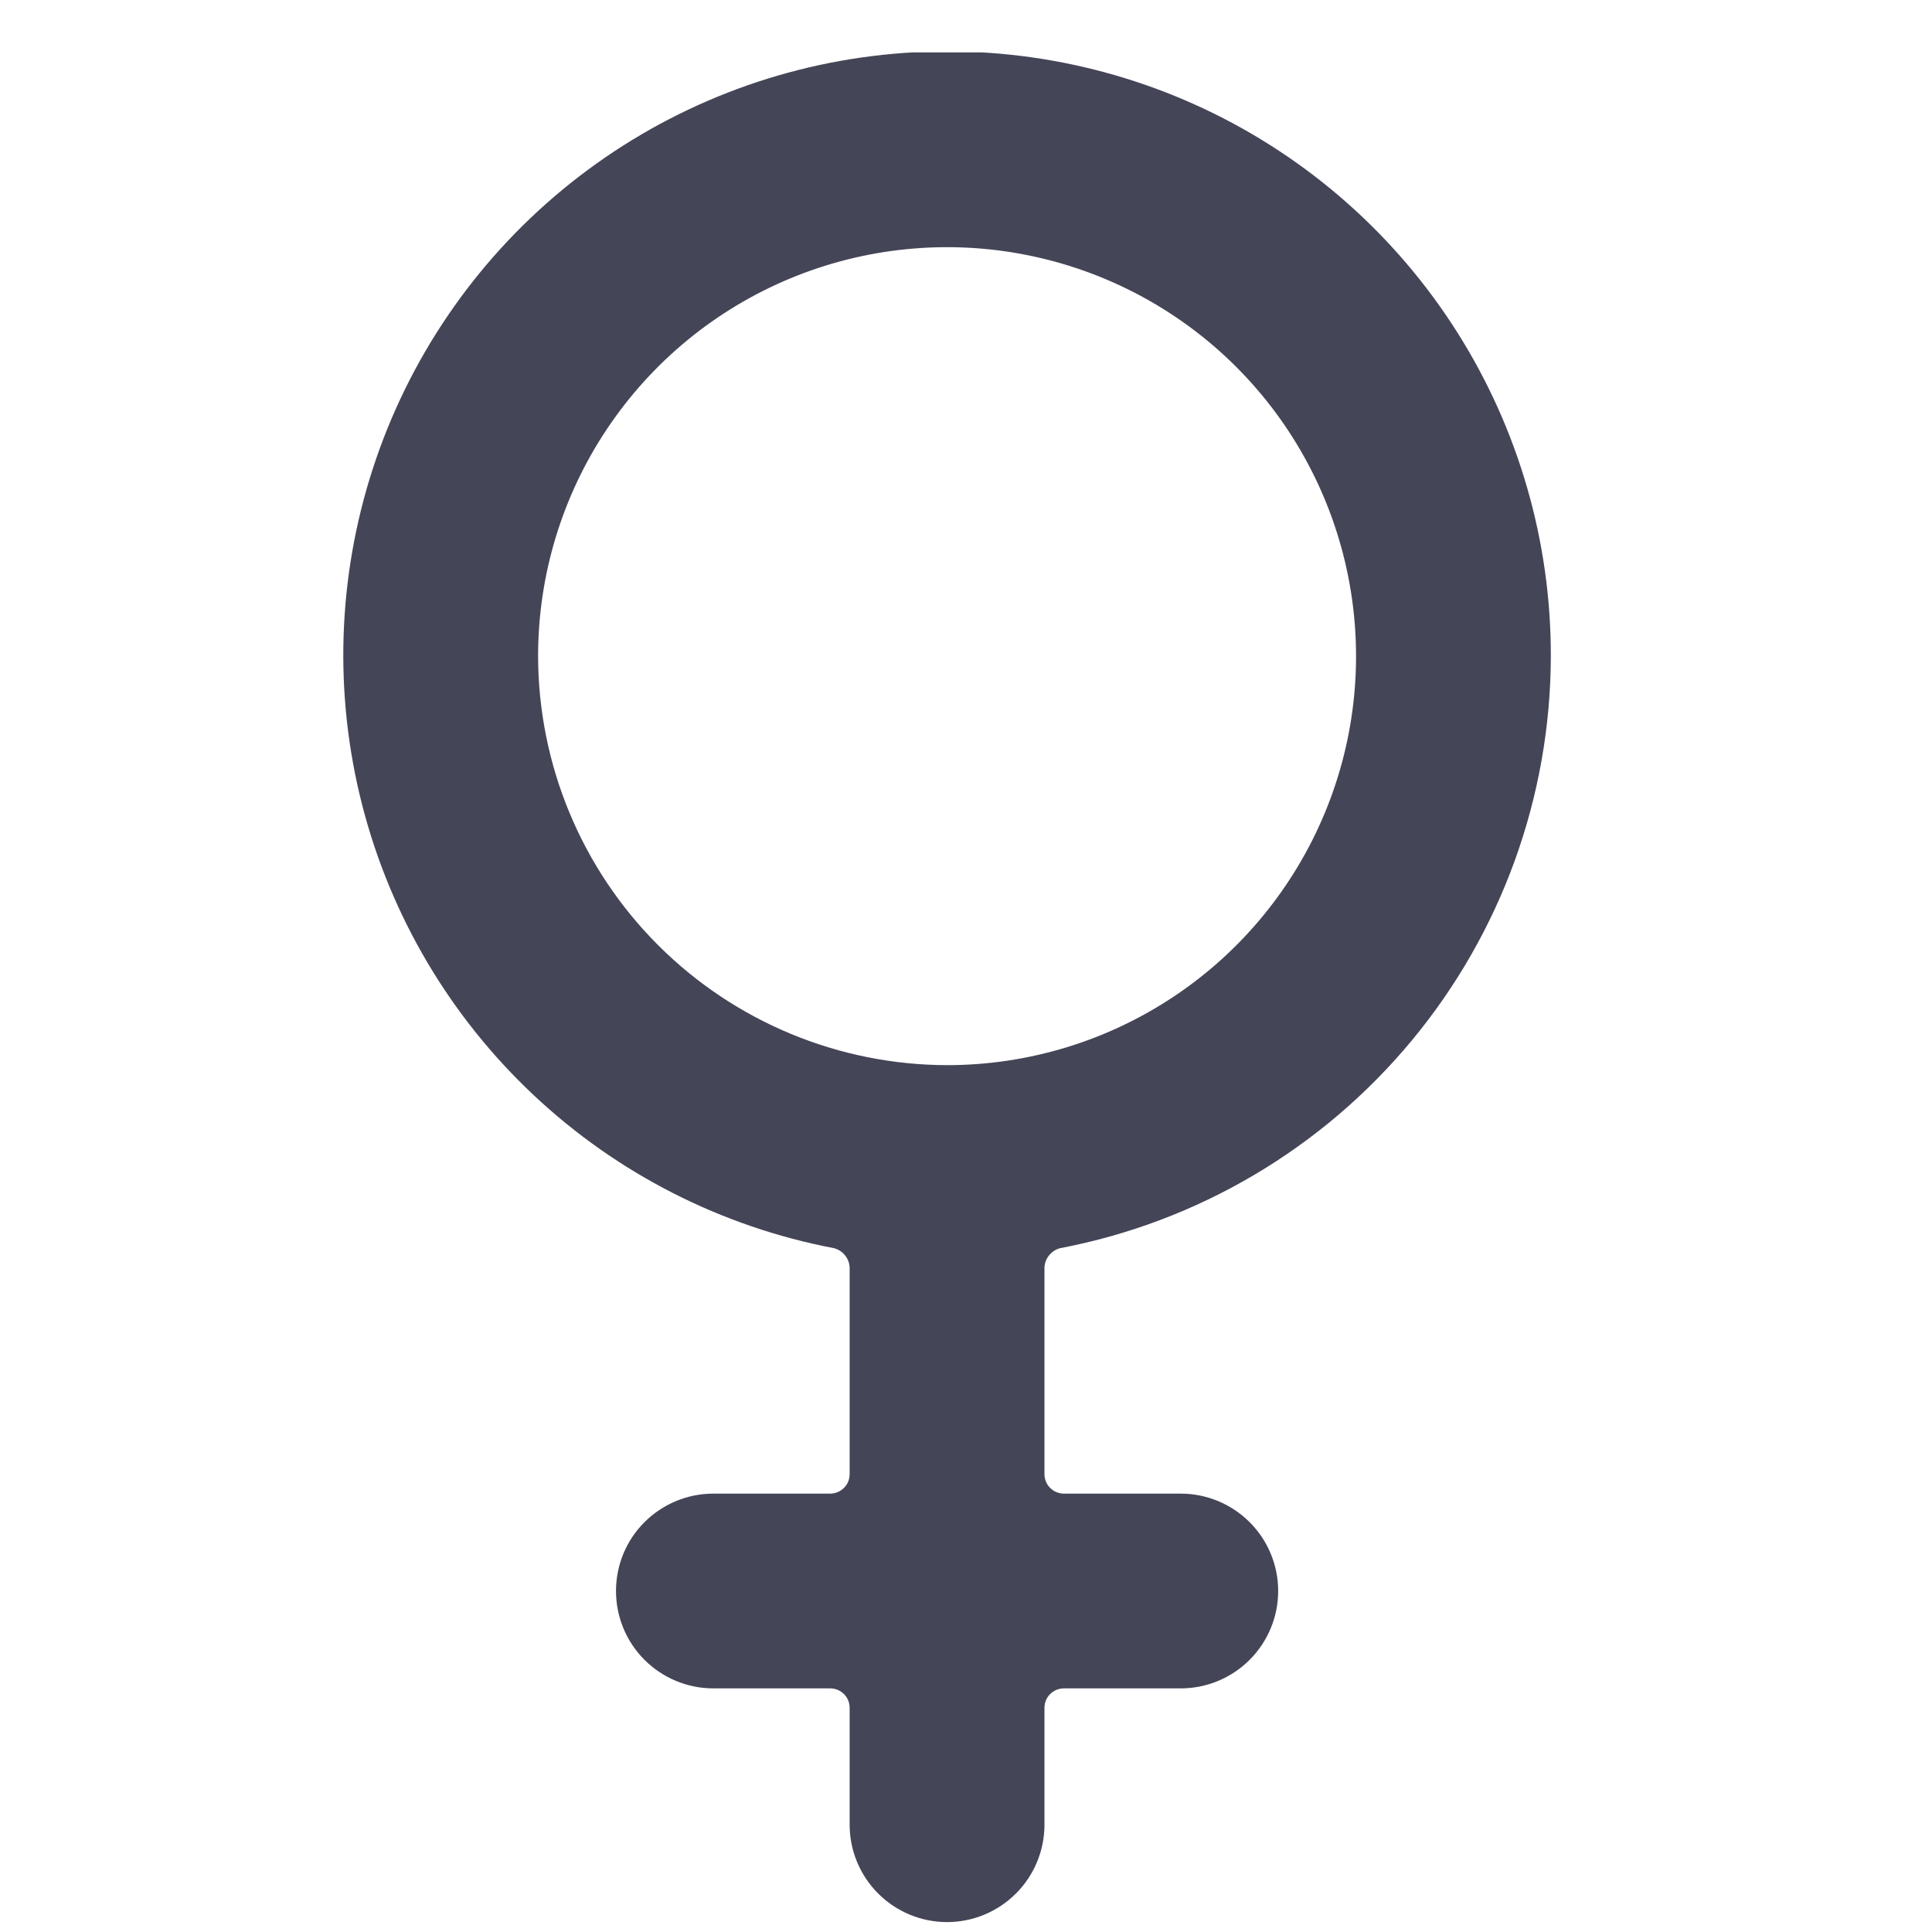 <svg xmlns="http://www.w3.org/2000/svg" width="31" height="31" viewBox="0 0 31 31" fill="none">
  <g clip-path="url(#clip0_3_849)">
    <path d="M24.884 10.528C24.887 8.689 24.366 6.887 23.383 5.333C22.4 3.779 20.994 2.536 19.331 1.751C17.668 0.966 15.816 0.671 13.991 0.9C12.166 1.128 10.444 1.872 9.026 3.043C7.608 4.215 6.553 5.765 5.984 7.514C5.415 9.263 5.355 11.138 5.812 12.919C6.269 14.701 7.224 16.315 8.565 17.574C9.905 18.833 11.577 19.684 13.383 20.028C13.453 20.047 13.515 20.087 13.56 20.144C13.605 20.2 13.631 20.269 13.633 20.341V23.653C13.633 23.736 13.601 23.816 13.542 23.874C13.483 23.933 13.404 23.966 13.321 23.966H11.446C11.032 23.966 10.634 24.131 10.341 24.424C10.048 24.716 9.884 25.114 9.884 25.528C9.884 25.943 10.048 26.34 10.341 26.633C10.634 26.926 11.032 27.091 11.446 27.091H13.321C13.404 27.091 13.483 27.124 13.542 27.182C13.601 27.241 13.633 27.32 13.633 27.403V29.278C13.633 29.693 13.798 30.09 14.091 30.383C14.384 30.676 14.782 30.841 15.196 30.841C15.61 30.841 16.008 30.676 16.301 30.383C16.594 30.09 16.759 29.693 16.759 29.278V27.403C16.759 27.32 16.791 27.241 16.85 27.182C16.909 27.124 16.988 27.091 17.071 27.091H18.946C19.36 27.091 19.758 26.926 20.051 26.633C20.344 26.34 20.509 25.943 20.509 25.528C20.509 25.114 20.344 24.716 20.051 24.424C19.758 24.131 19.36 23.966 18.946 23.966H17.071C16.988 23.966 16.909 23.933 16.85 23.874C16.791 23.816 16.759 23.736 16.759 23.653V20.341C16.761 20.269 16.787 20.2 16.832 20.144C16.877 20.087 16.939 20.047 17.009 20.028C19.221 19.607 21.217 18.428 22.654 16.694C24.091 14.961 24.88 12.78 24.884 10.528ZM8.634 10.528C8.634 9.23 9.018 7.962 9.74 6.882C10.461 5.803 11.486 4.962 12.685 4.465C13.884 3.969 15.203 3.839 16.476 4.092C17.749 4.345 18.919 4.97 19.837 5.888C20.754 6.806 21.379 7.975 21.632 9.248C21.886 10.521 21.756 11.841 21.259 13.04C20.762 14.239 19.921 15.264 18.842 15.985C17.763 16.706 16.494 17.091 15.196 17.091C13.457 17.087 11.789 16.395 10.559 15.165C9.329 13.935 8.637 12.268 8.634 10.528Z" fill="#454558"/>
  </g>
  <defs>
    <clipPath id="clip0_3_849">
      <rect width="30" height="30" fill="white" transform="translate(0.196 0.841)"/>
    </clipPath>
  </defs>
</svg>